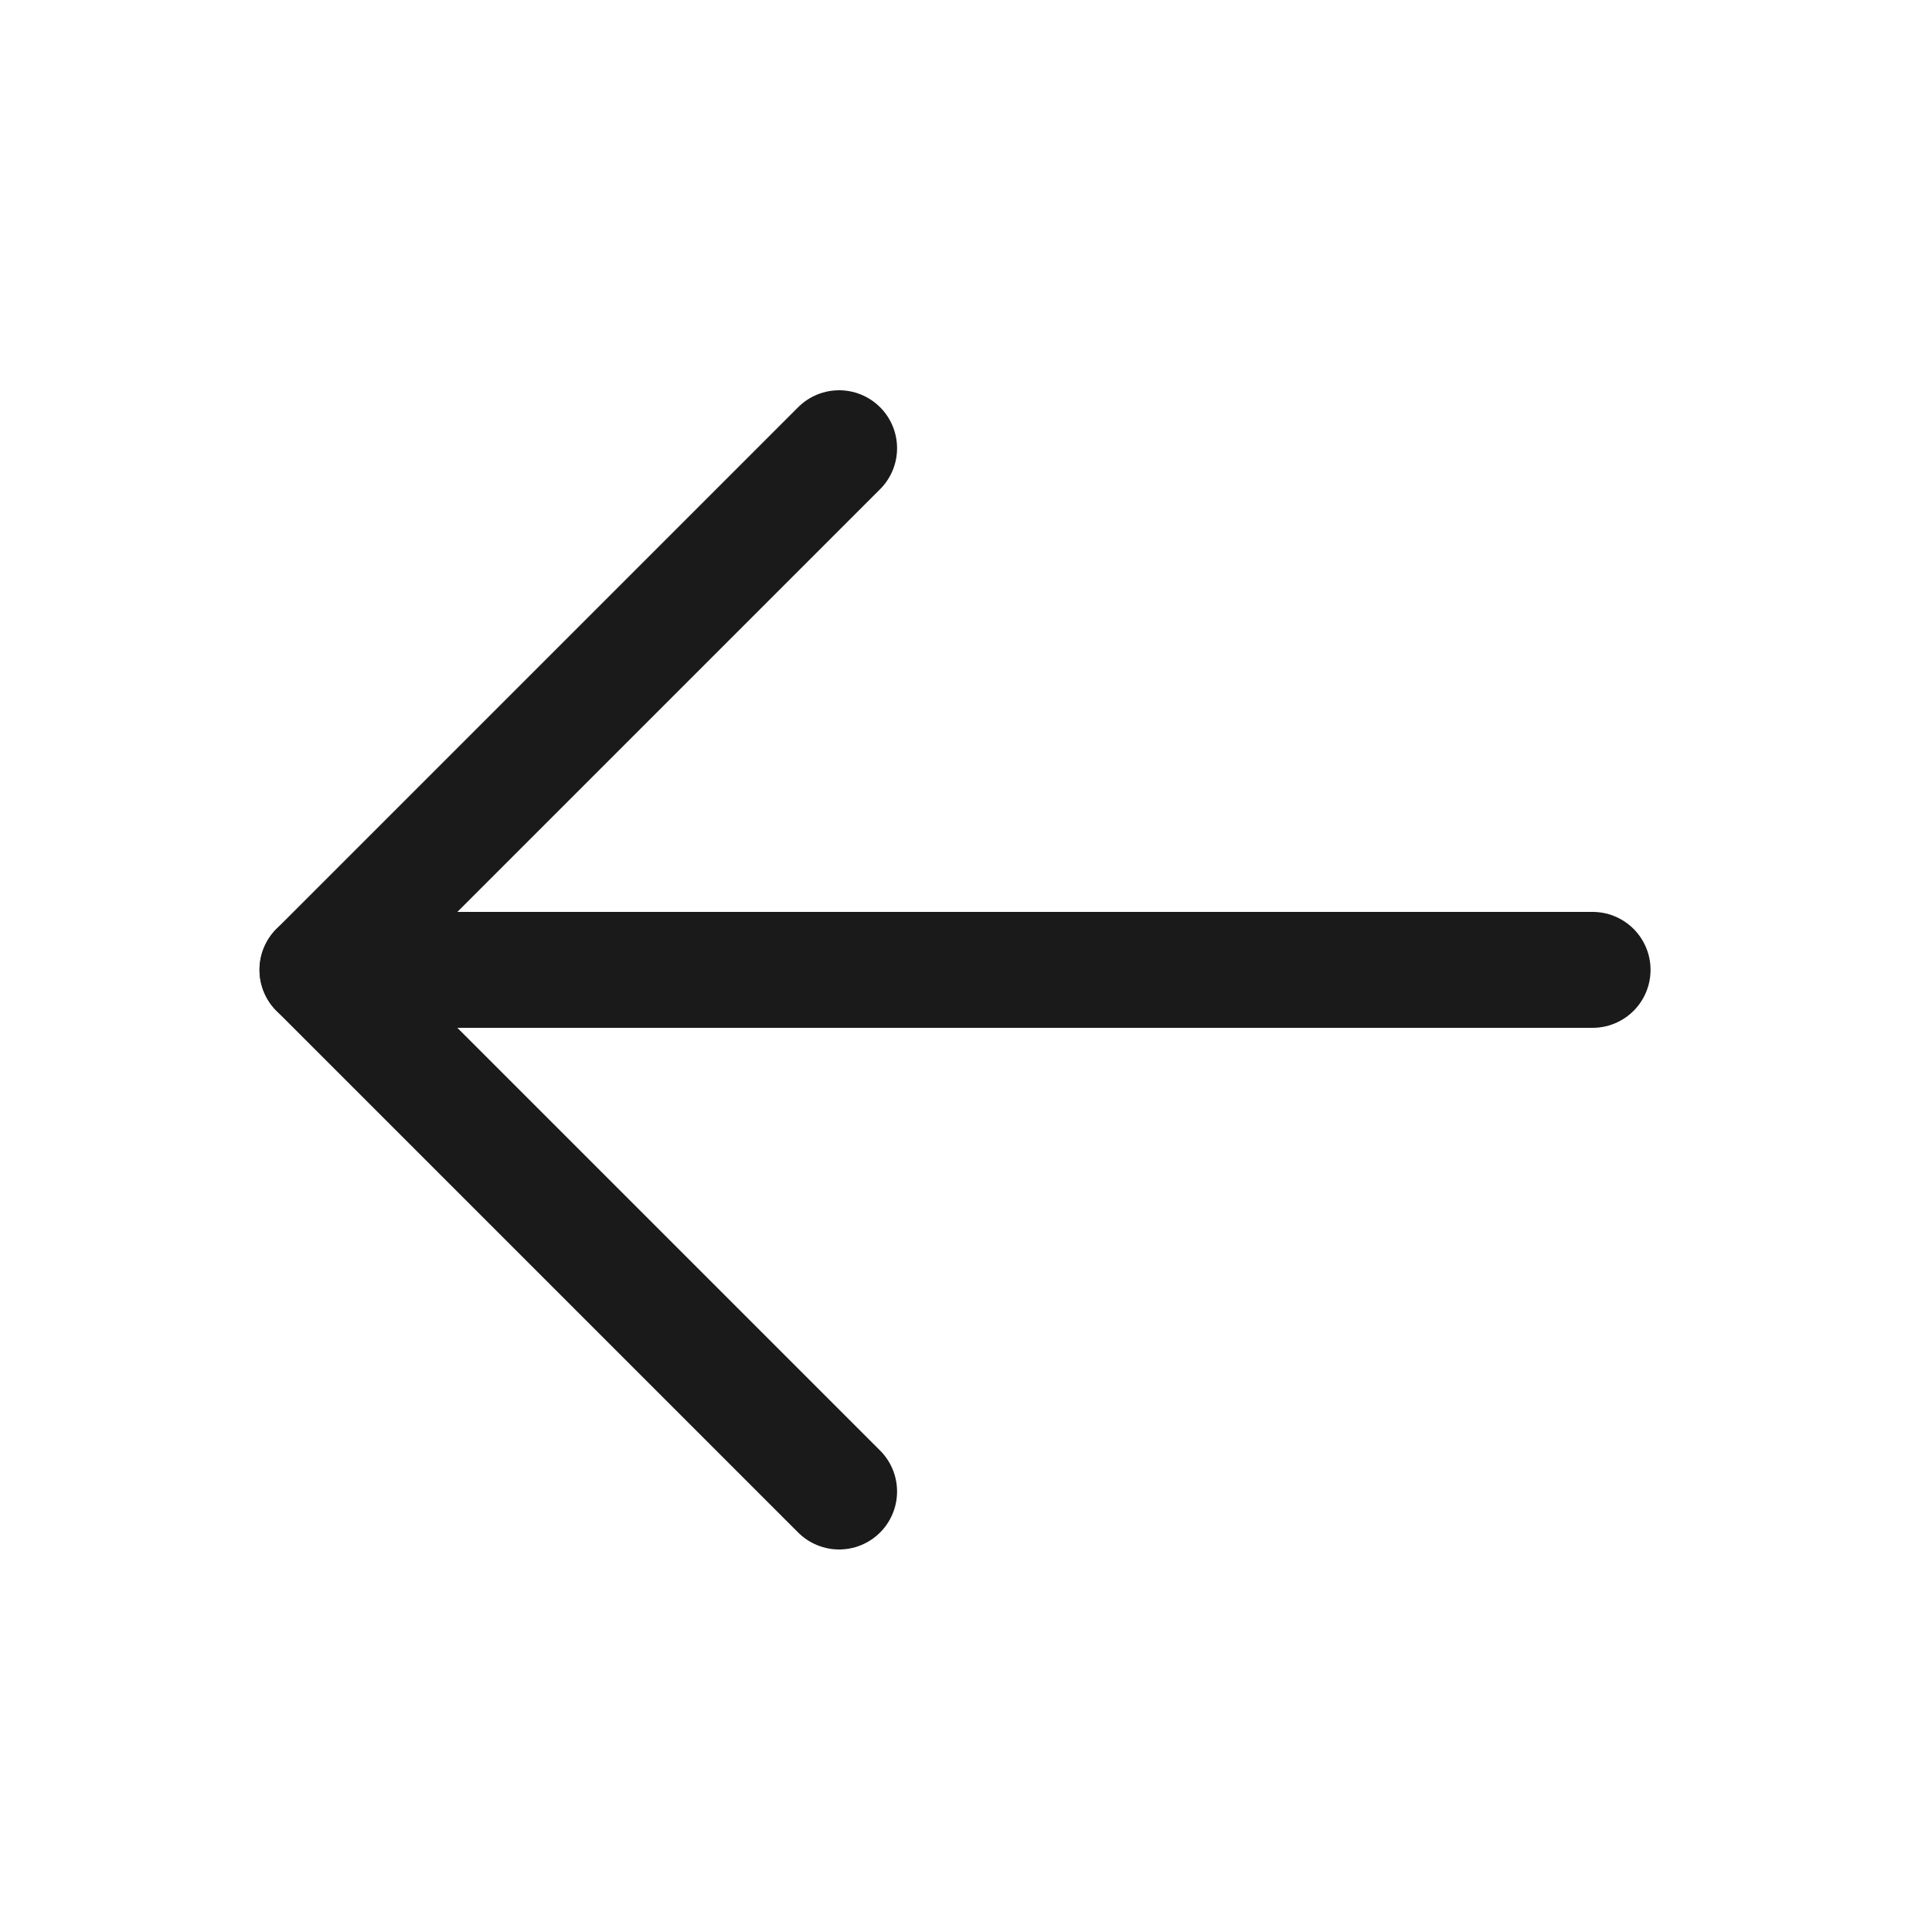<svg width="25" height="25" viewBox="0 0 25 25" fill="none" xmlns="http://www.w3.org/2000/svg">
<path d="M20.608 12.55H4.108" stroke="#1A1A1A" stroke-width="1.5" stroke-linecap="round" stroke-linejoin="round"/>
<path d="M10.858 5.8L4.108 12.55L10.858 19.3" stroke="#1A1A1A" stroke-width="1.5" stroke-linecap="round" stroke-linejoin="round"/>
</svg>
